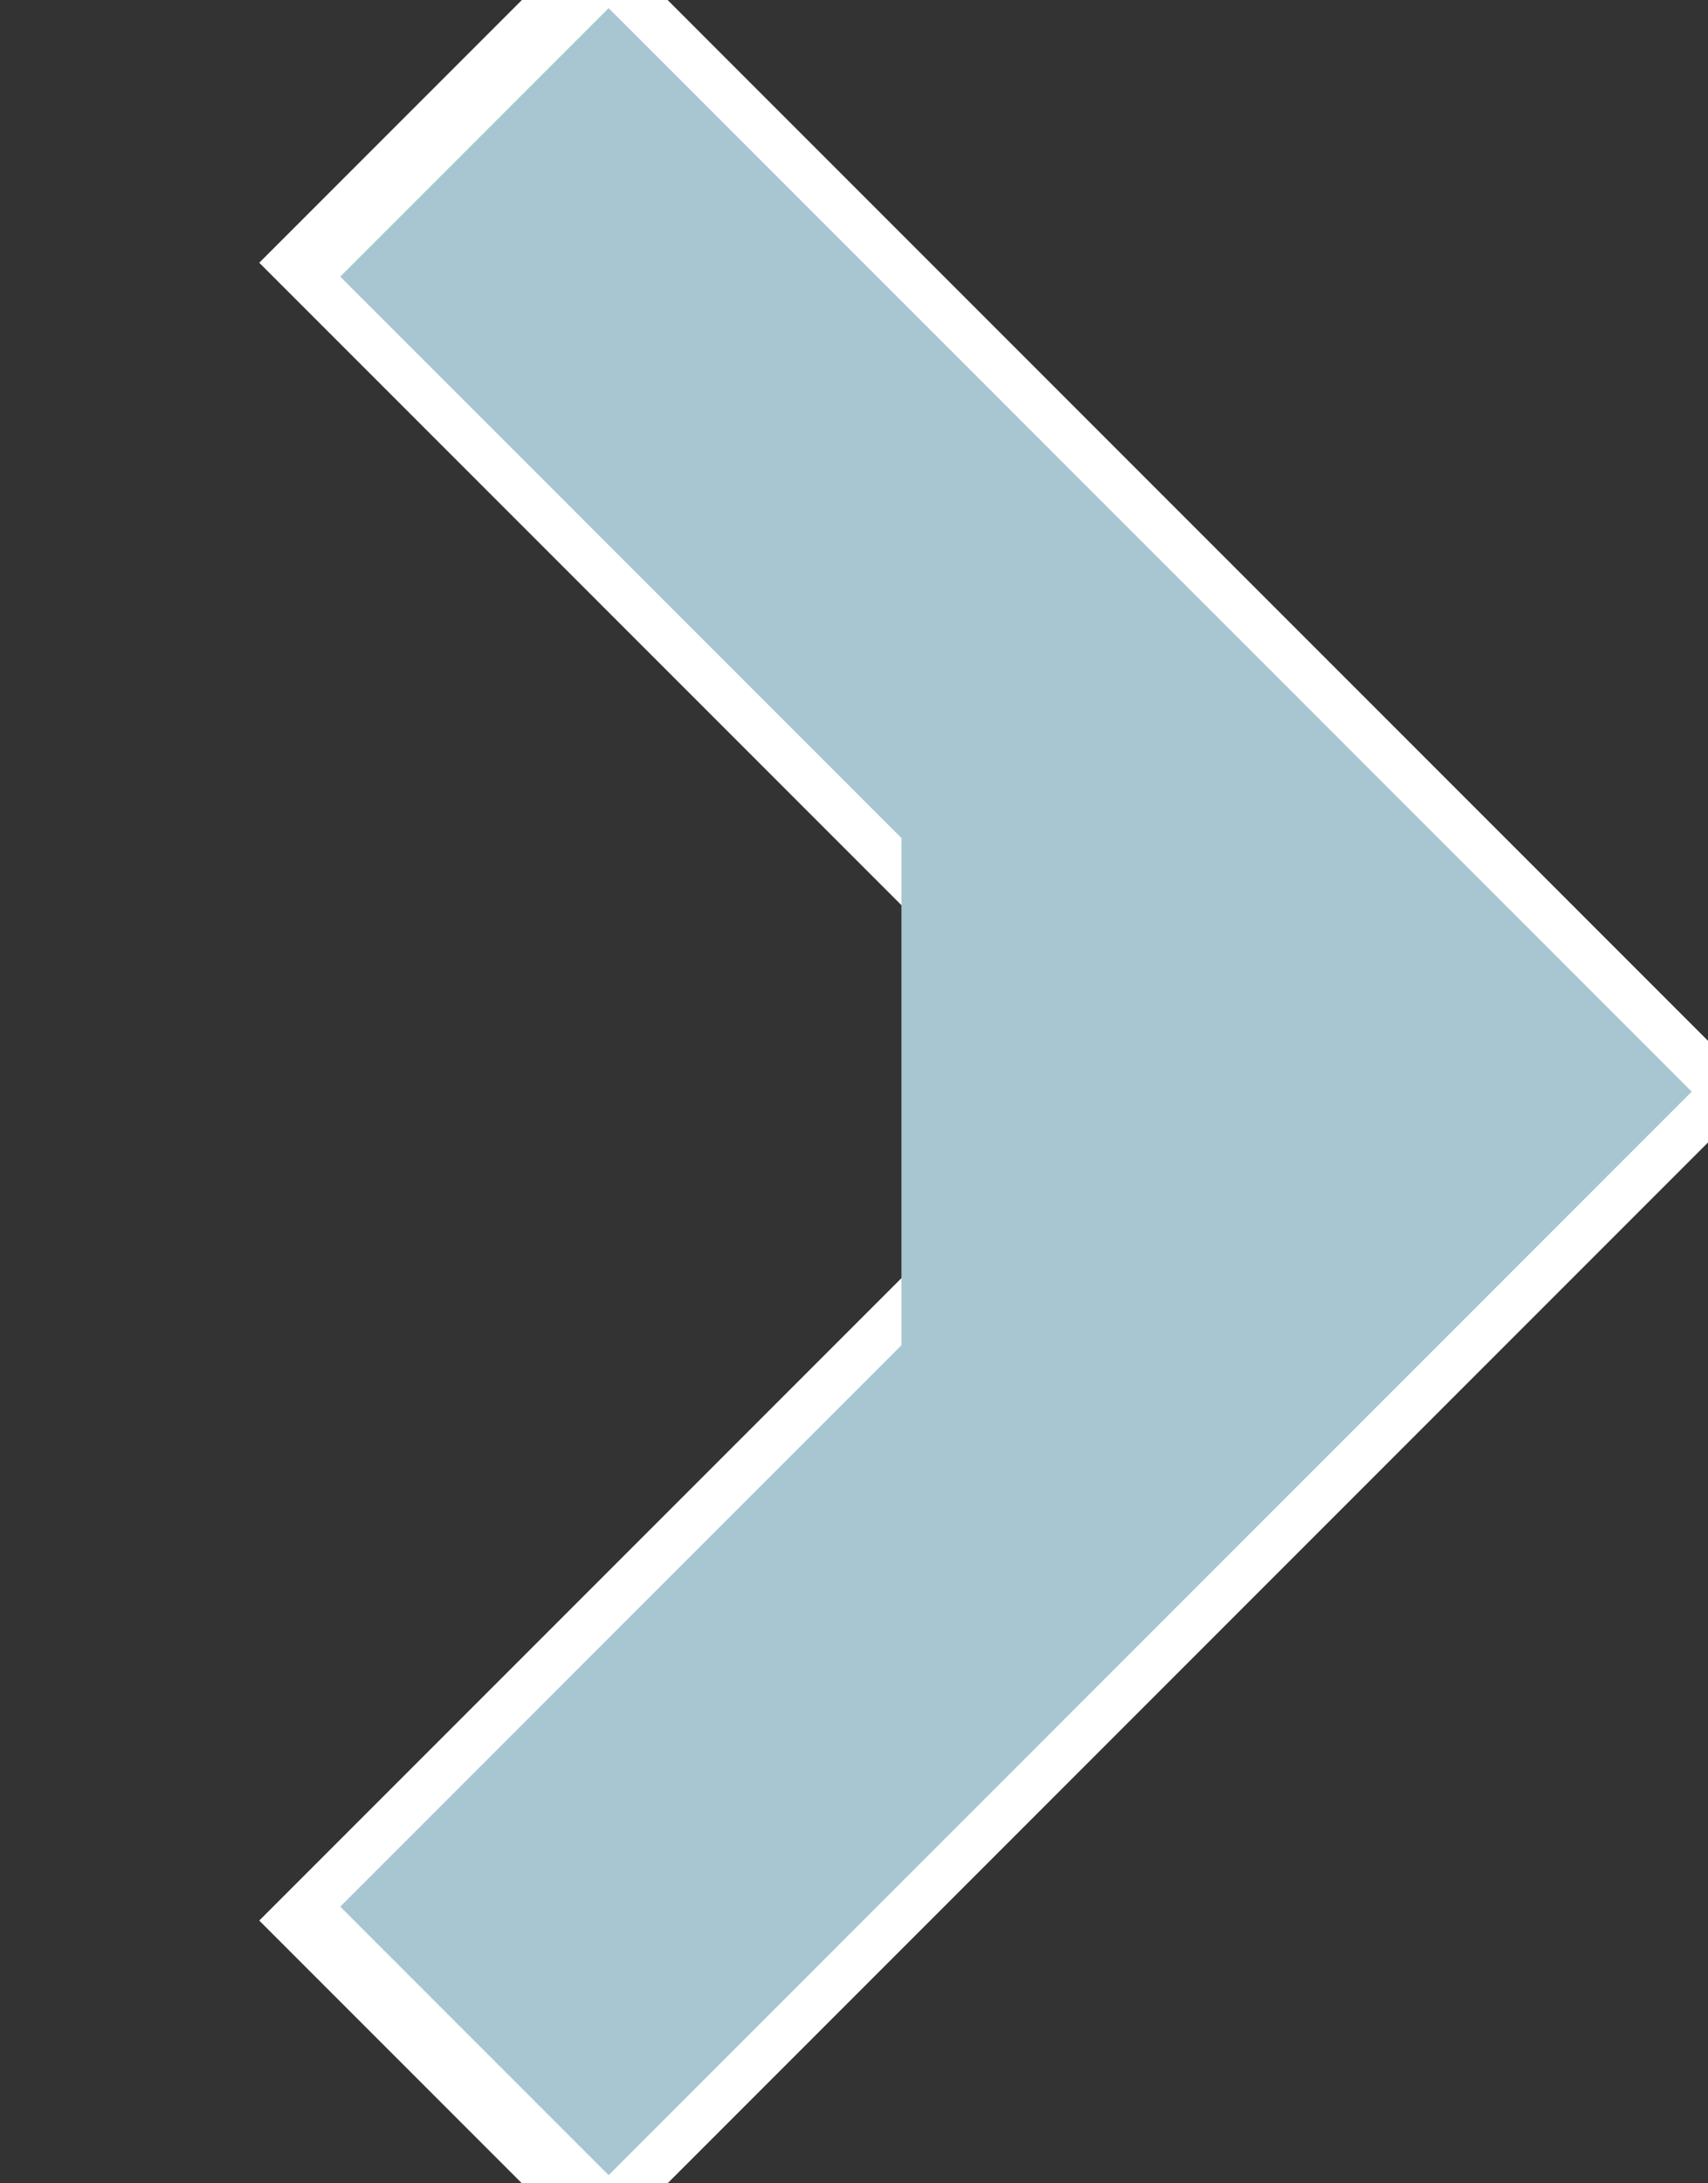 <svg xmlns="http://www.w3.org/2000/svg" preserveAspectRatio="none" viewBox="0 0 18 23">
<rect x="0" y="0" width="18" height="23" fill="#333333" stroke="none"/>
<polyline stroke="white" stroke-width="5px" fill="none" points="4.5,1 15,11.5 4.5,22"/>
<polyline stroke="#A7C6D1" stroke-width="4px" fill="none" points="5,1.5 15,11.5 5,21.5 11.5,15 11.5,8"/>
</svg>
